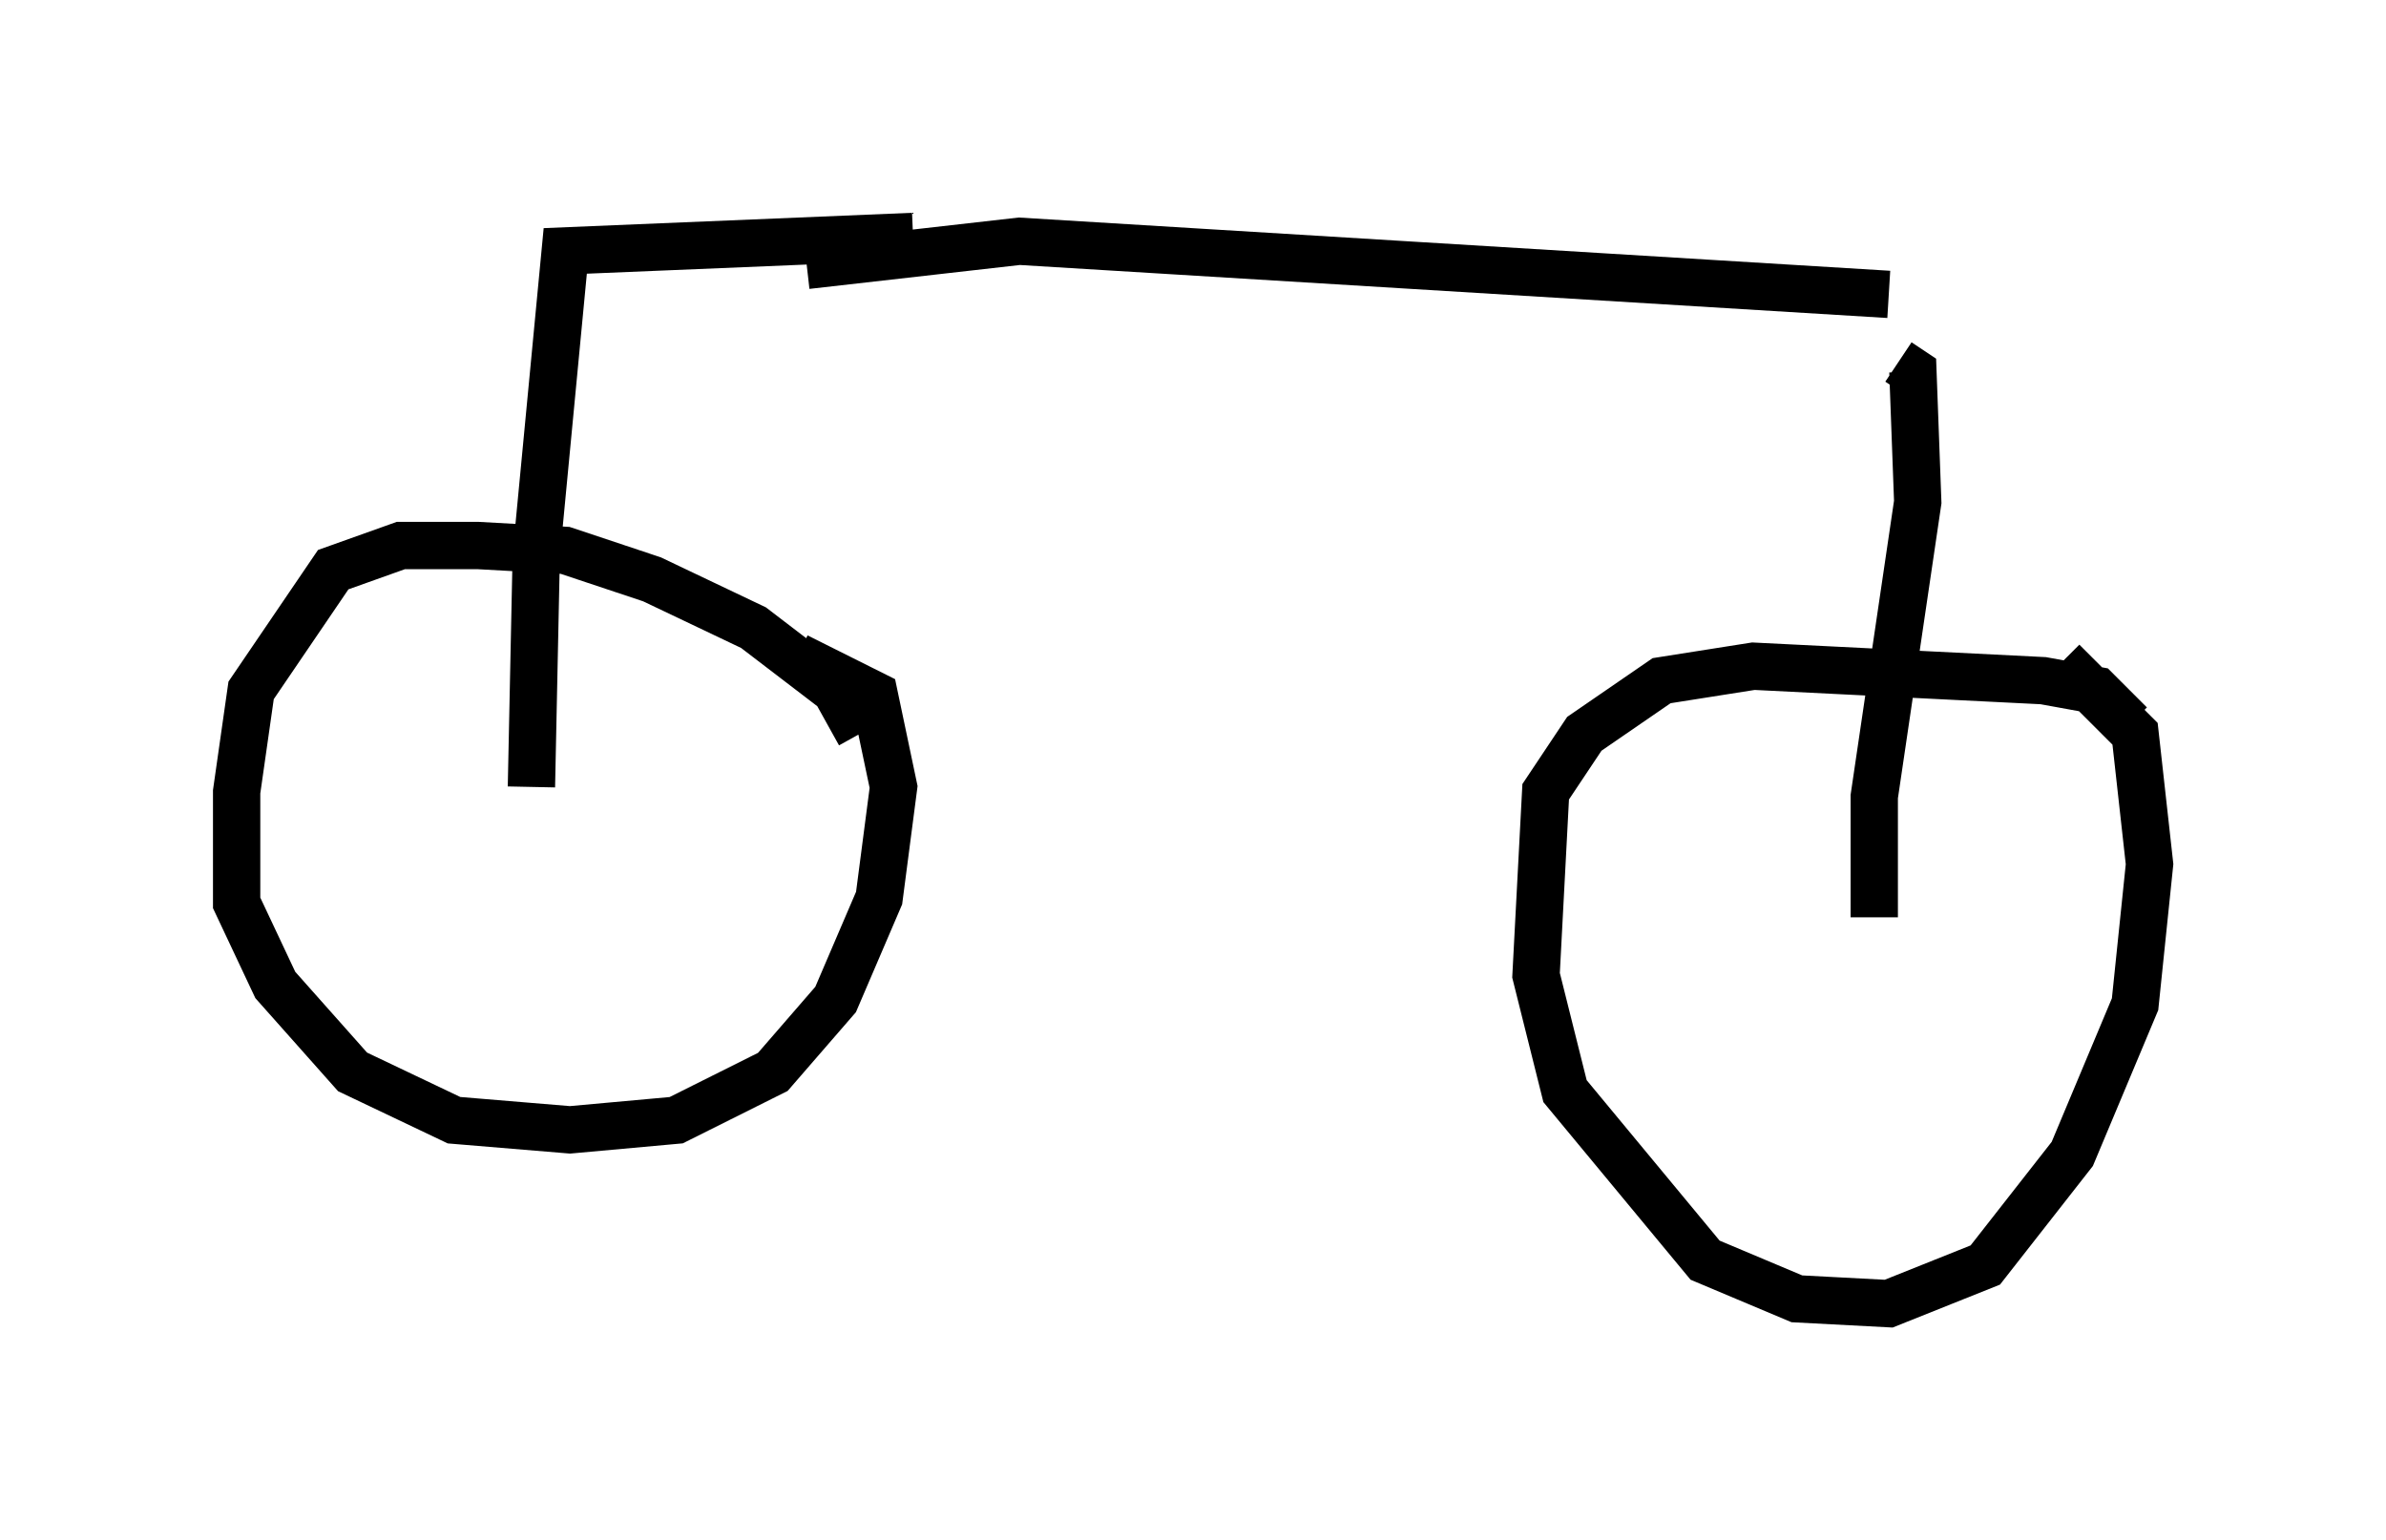 <?xml version="1.0" encoding="utf-8" ?>
<svg baseProfile="full" height="32.561" version="1.1" width="50.425" xmlns="http://www.w3.org/2000/svg" xmlns:ev="http://www.w3.org/2001/xml-events" xmlns:xlink="http://www.w3.org/1999/xlink"><defs /><rect fill="white" height="32.561" width="50.425" x="0" y="0" /><path d="M18.067, 16.331 m0.102, -0.817 l-0.51, -0.919 -1.735, -1.327 l-2.144, -1.021 -1.838, -0.613 l-1.838, -0.102 -1.633, 0.0 l-1.429, 0.51 -1.735, 2.552 l-0.306, 2.144 0.0, 2.348 l0.817, 1.735 1.633, 1.838 l2.144, 1.021 2.45, 0.204 l2.246, -0.204 2.042, -1.021 l1.327, -1.531 0.919, -2.144 l0.306, -2.348 -0.408, -1.94 l-1.633, -0.817 m28.175, 1.429 l-0.715, -0.715 -1.123, -0.204 l-6.125, -0.306 -1.94, 0.306 l-1.633, 1.123 -0.817, 1.225 l-0.204, 3.879 0.613, 2.45 l2.96, 3.573 1.94, 0.817 l1.94, 0.102 2.042, -0.817 l1.838, -2.348 1.327, -3.165 l0.306, -2.96 -0.306, -2.756 l-1.531, -1.531 m-3.981, 5.41 l0.0, -2.552 0.919, -6.227 l-0.102, -2.756 -0.306, -0.204 m-0.204, -1.429 l-18.375, -1.123 -4.492, 0.51 m-5.819, 11.025 l0.102, -4.9 0.613, -6.431 l7.35, -0.306 " fill="none" stroke="black" stroke-width="1" /></svg>